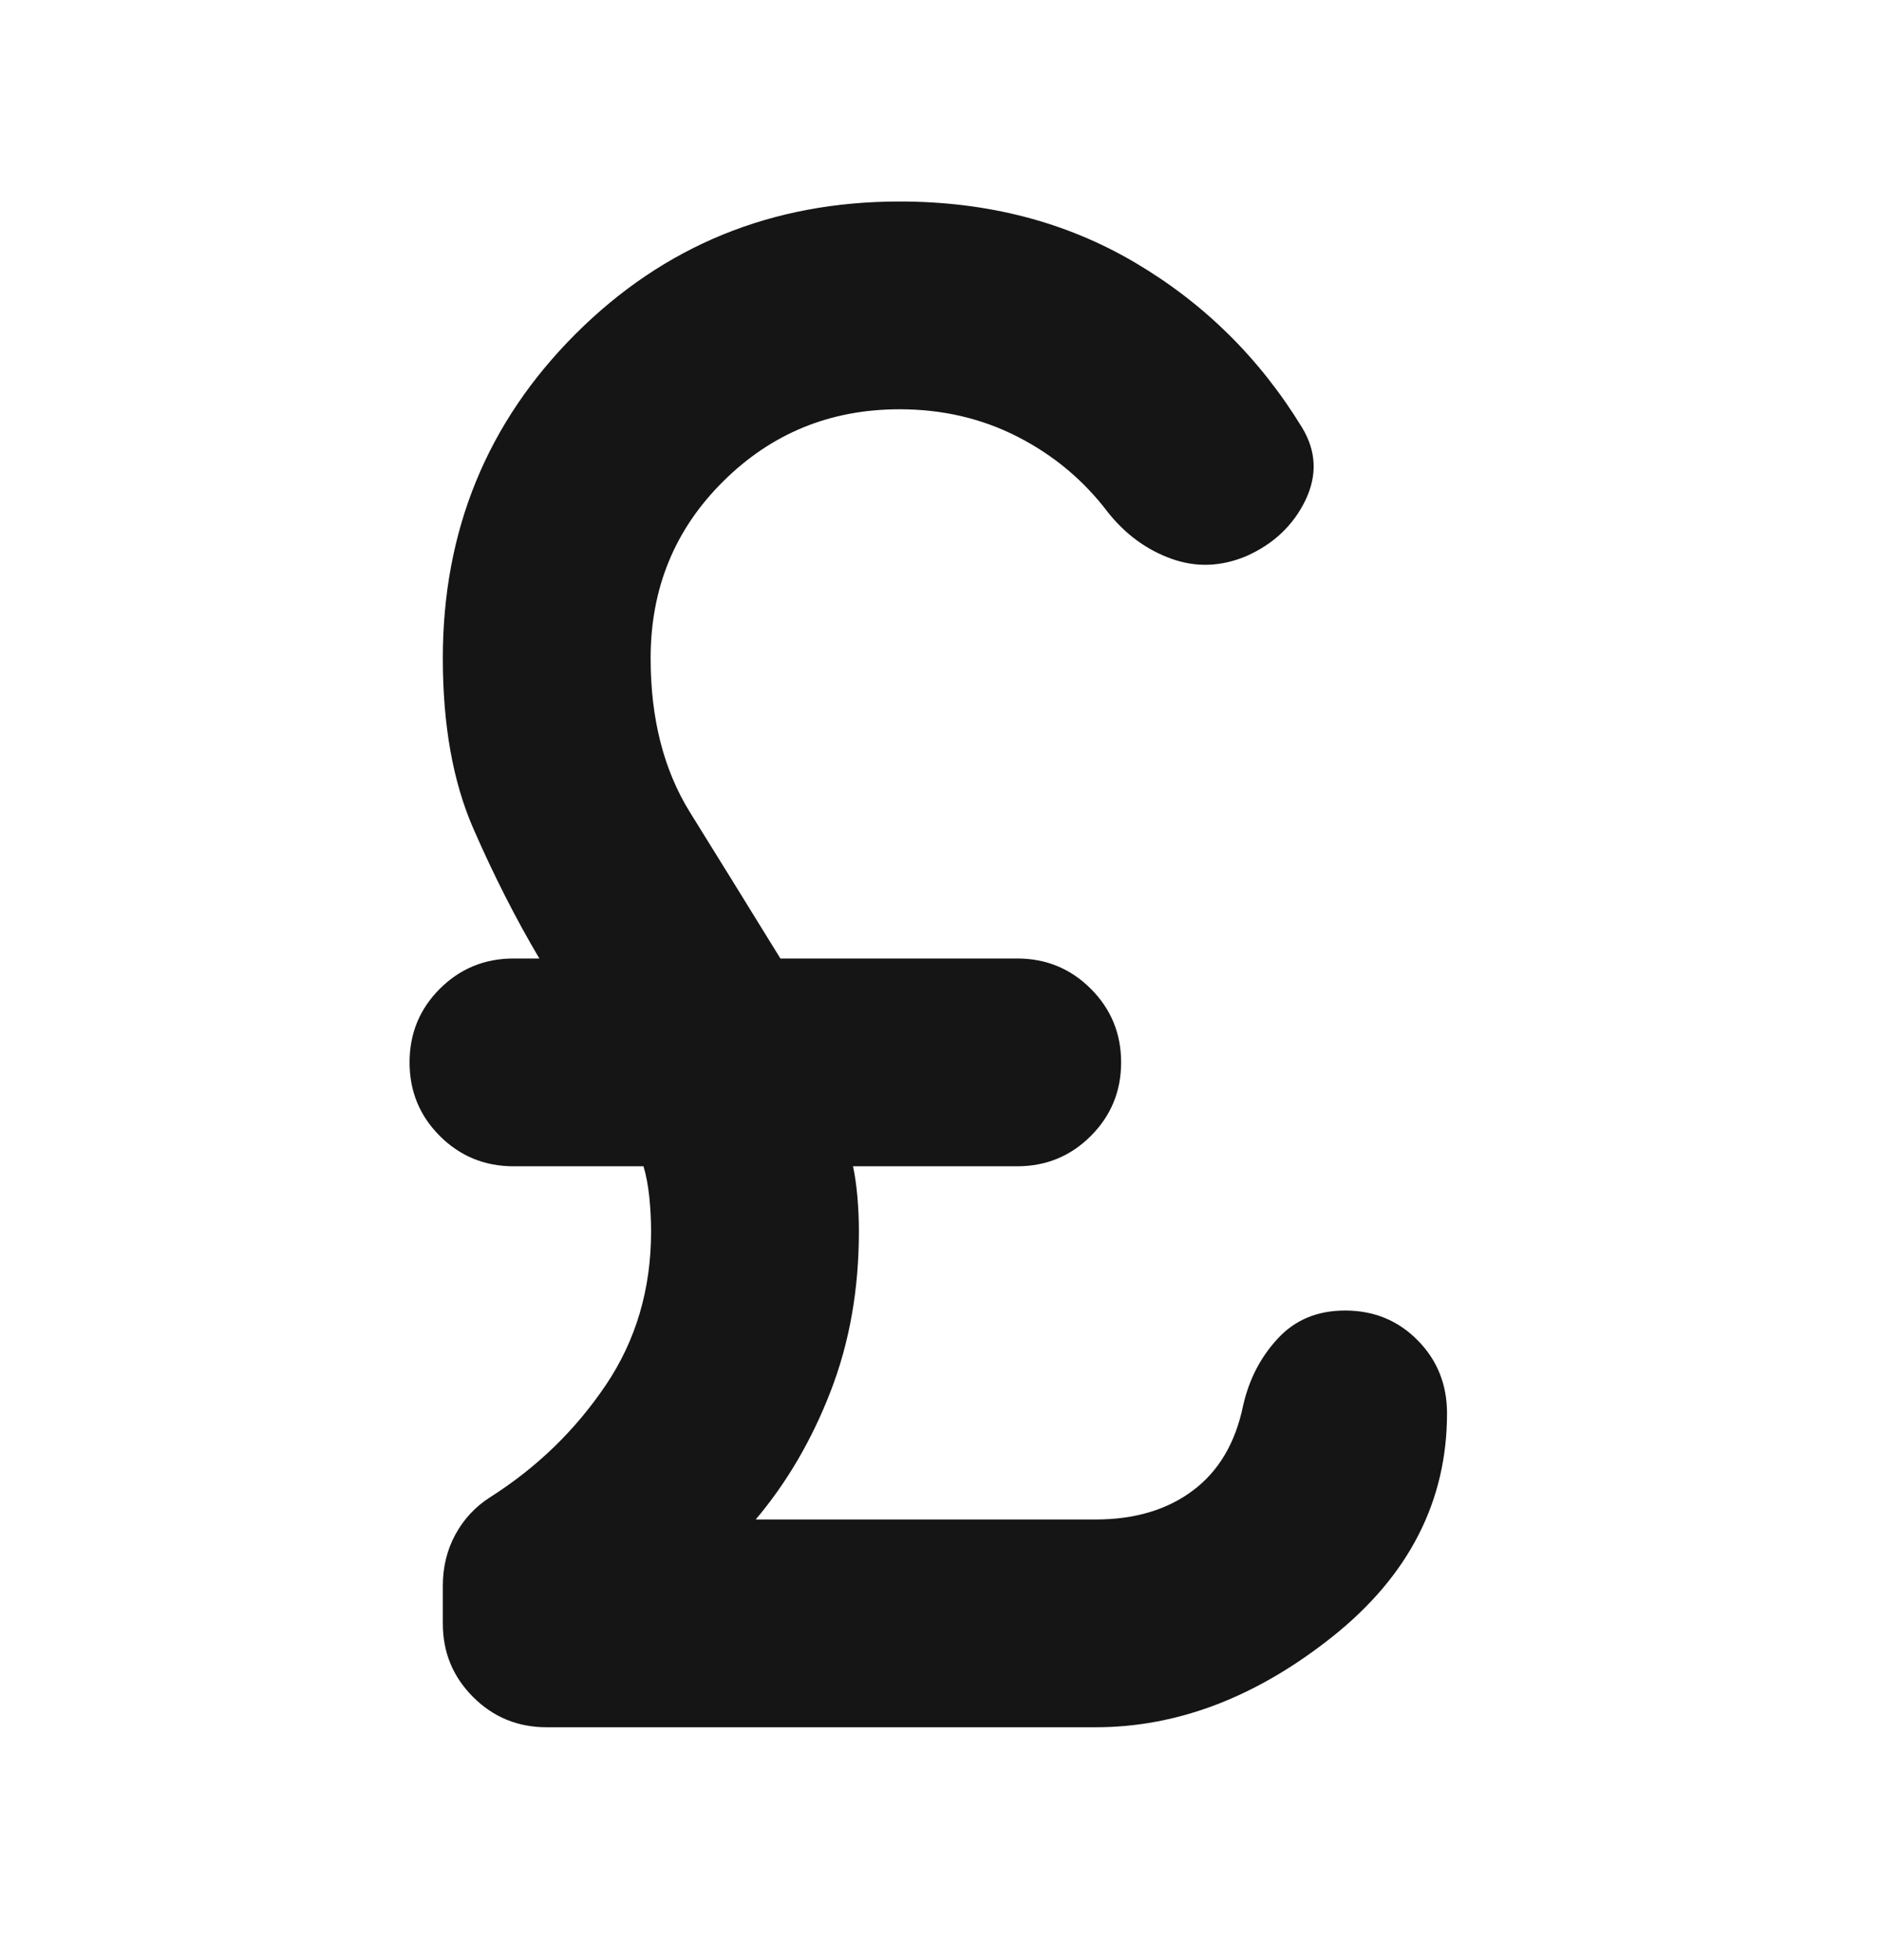<svg width="24" height="25" viewBox="0 0 24 25" fill="none" xmlns="http://www.w3.org/2000/svg">
<mask id="mask0_835_7180" style="mask-type:alpha" maskUnits="userSpaceOnUse" x="0" y="0" width="24" height="25">
<rect y="0.55" width="24" height="24" fill="#D9D9D9"/>
</mask>
<g mask="url(#mask0_835_7180)">
<path d="M6.972 22.03C6.604 22.03 6.291 21.902 6.033 21.644C5.775 21.386 5.647 21.074 5.647 20.705V20.227C5.647 19.987 5.7 19.769 5.807 19.572C5.914 19.375 6.062 19.216 6.252 19.095C6.848 18.716 7.338 18.24 7.724 17.668C8.11 17.096 8.303 16.442 8.303 15.705C8.303 15.56 8.295 15.413 8.28 15.265C8.264 15.117 8.24 14.987 8.206 14.875H6.548C6.18 14.875 5.867 14.746 5.609 14.489C5.351 14.231 5.223 13.918 5.223 13.55C5.223 13.182 5.351 12.869 5.609 12.611C5.867 12.354 6.18 12.225 6.548 12.225H6.878C6.575 11.713 6.294 11.159 6.035 10.565C5.776 9.971 5.647 9.247 5.647 8.395C5.647 6.767 6.211 5.389 7.338 4.261C8.466 3.133 9.844 2.57 11.472 2.57C12.592 2.57 13.593 2.829 14.474 3.349C15.356 3.869 16.067 4.572 16.606 5.456C16.787 5.756 16.8 6.064 16.646 6.383C16.491 6.701 16.242 6.937 15.898 7.091C15.572 7.229 15.251 7.24 14.934 7.125C14.617 7.01 14.347 6.811 14.124 6.528C13.816 6.123 13.434 5.804 12.976 5.57C12.519 5.336 12.017 5.22 11.472 5.22C10.59 5.22 9.84 5.526 9.223 6.139C8.605 6.751 8.297 7.503 8.297 8.395C8.297 9.166 8.464 9.821 8.798 10.359C9.132 10.897 9.517 11.519 9.952 12.225H12.972C13.34 12.225 13.653 12.354 13.91 12.611C14.168 12.869 14.297 13.182 14.297 13.55C14.297 13.918 14.168 14.231 13.91 14.489C13.653 14.746 13.34 14.875 12.972 14.875H10.878C10.902 14.987 10.921 15.117 10.934 15.265C10.947 15.413 10.953 15.56 10.953 15.705C10.953 16.445 10.833 17.124 10.593 17.744C10.354 18.363 10.035 18.909 9.637 19.38H13.972C14.47 19.38 14.884 19.257 15.213 19.01C15.542 18.764 15.755 18.402 15.853 17.926C15.929 17.591 16.077 17.306 16.297 17.07C16.516 16.833 16.802 16.715 17.153 16.715C17.521 16.715 17.83 16.842 18.079 17.095C18.328 17.347 18.453 17.658 18.453 18.026C18.453 19.146 17.968 20.094 16.999 20.869C16.029 21.643 15.02 22.03 13.972 22.03H6.972Z" fill="#151515"/>
</g>
</svg>
